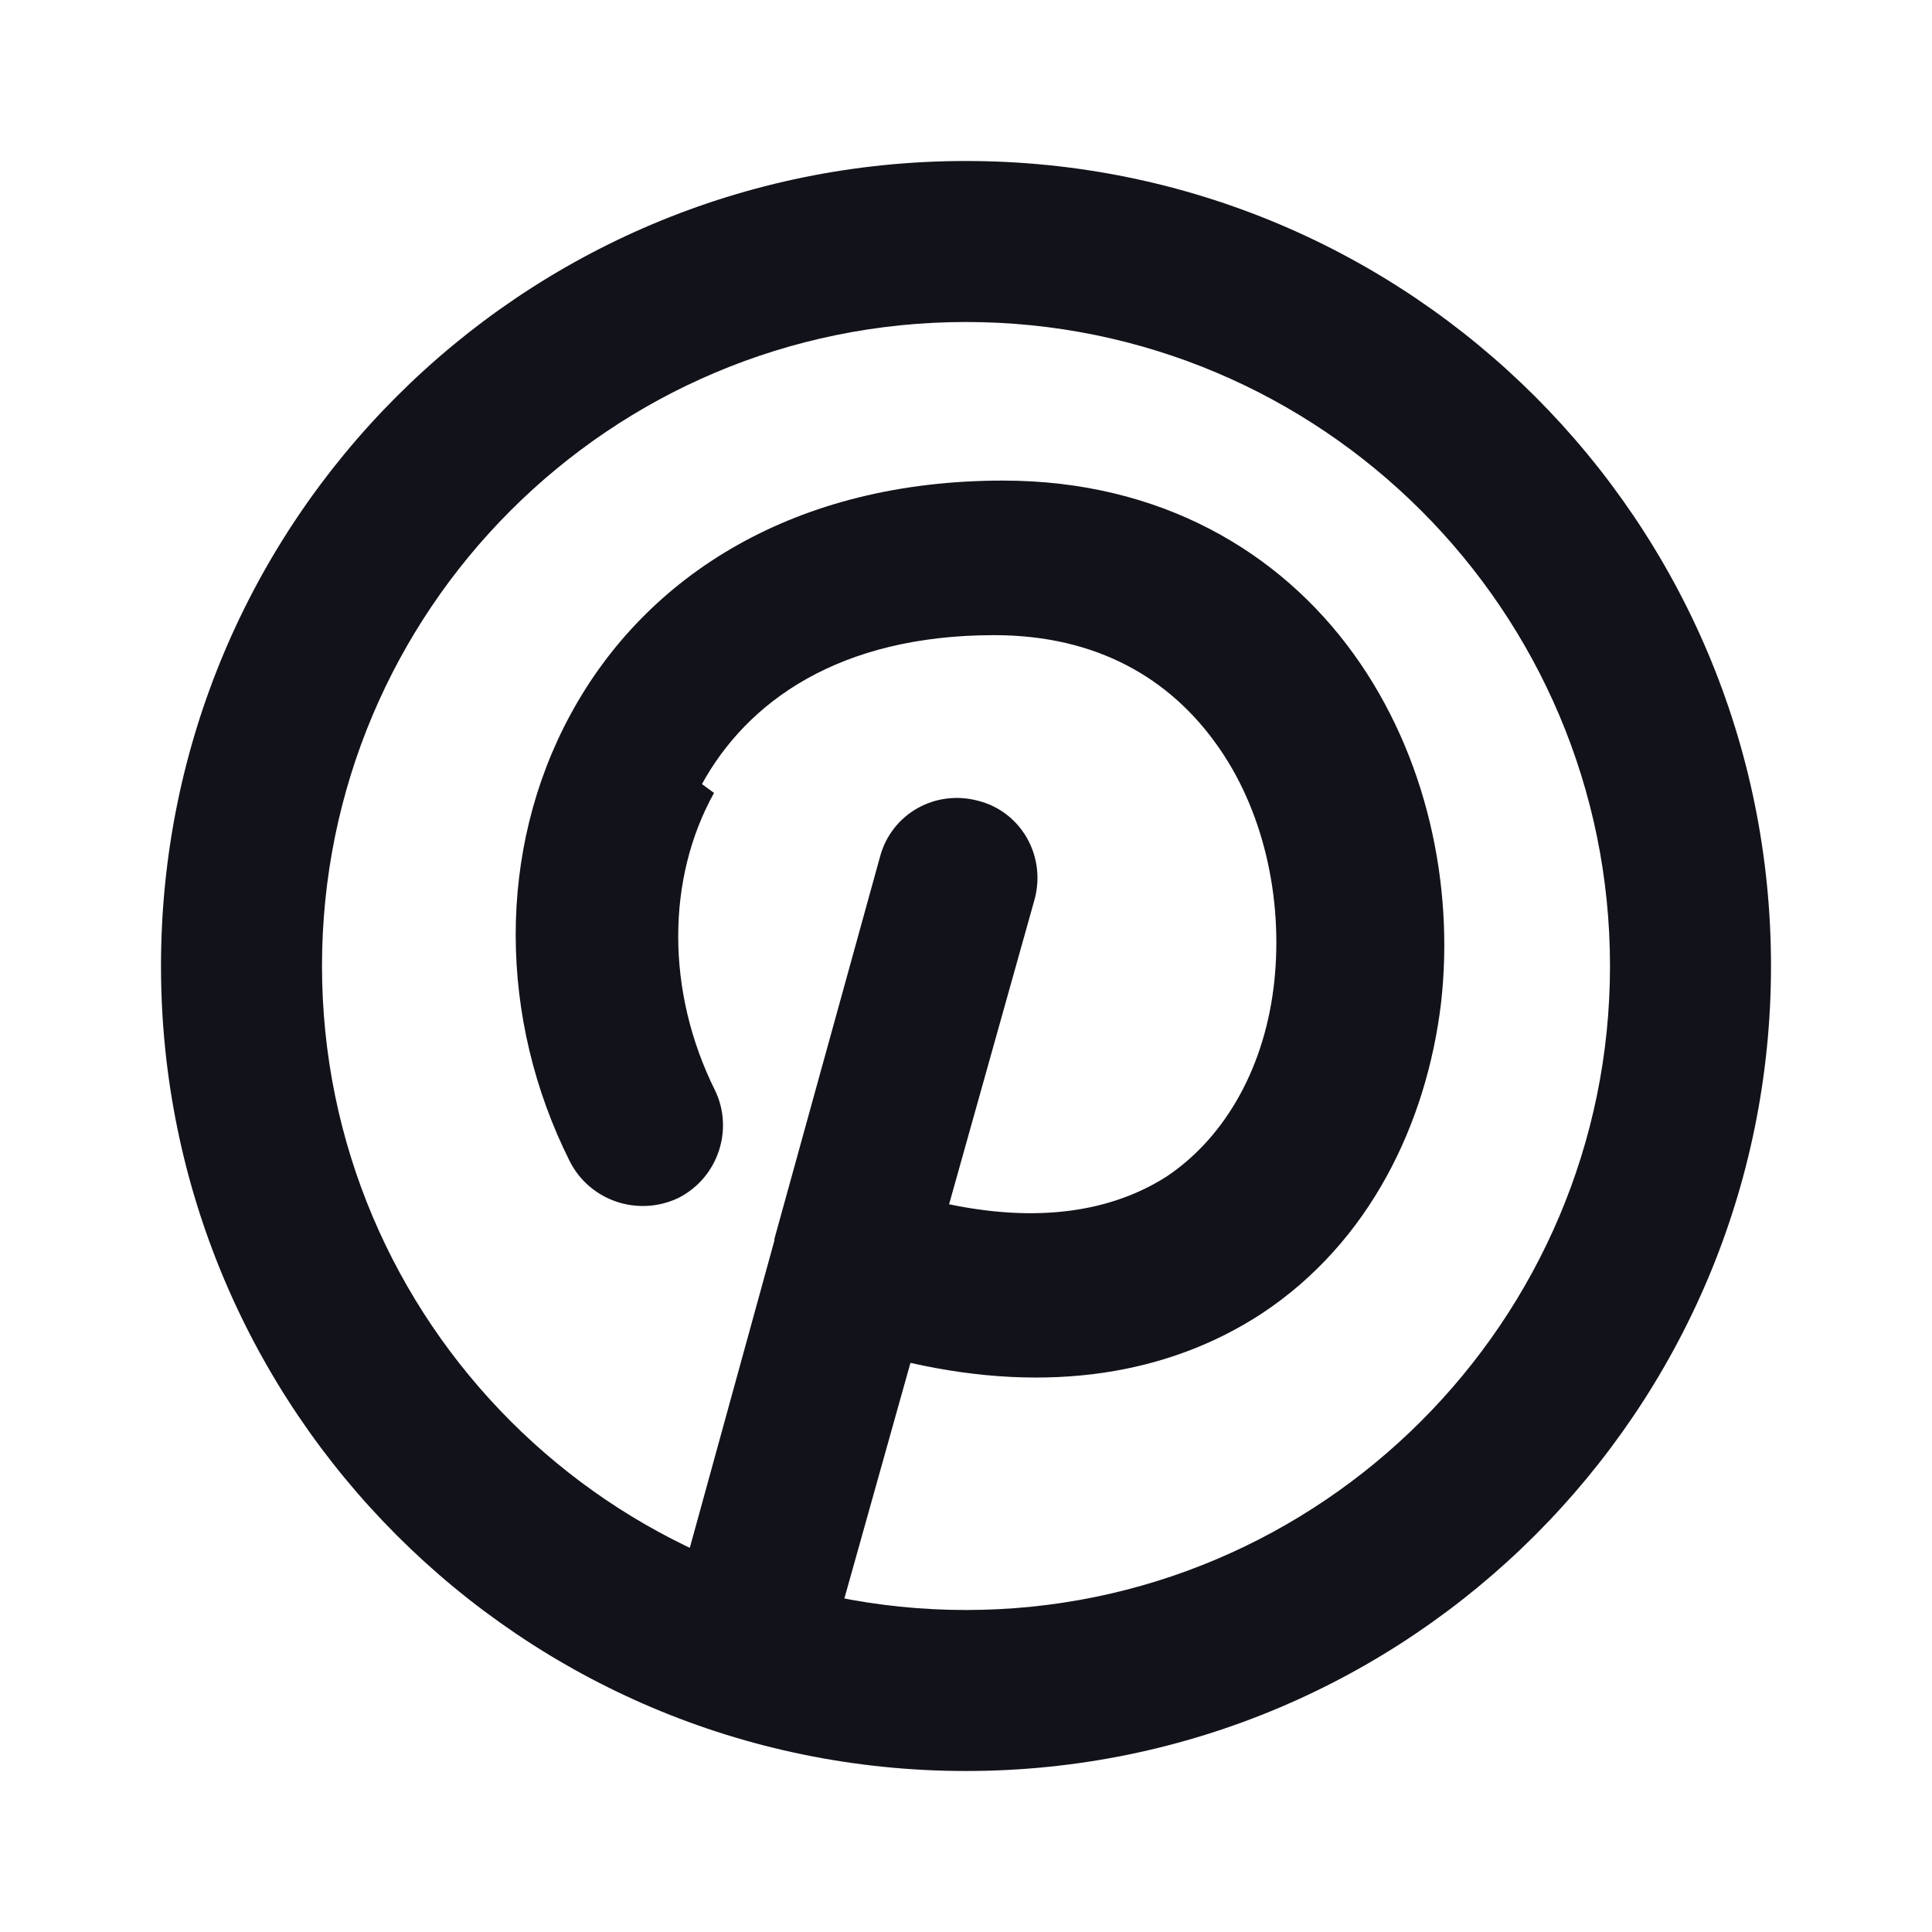 <svg viewBox="0 0 24 24" xmlns="http://www.w3.org/2000/svg"><g><g fill="#12131A" fill-rule="evenodd"><path d="M8.87 9.85c-.59 1.06-.6 2.46.01 3.69 .24.49.04 1.09-.45 1.34 -.5.24-1.1.04-1.35-.45 -.89-1.77-.91-3.87.01-5.56 .94-1.73 2.79-2.9 5.37-2.9 1.95 0 3.44.88 4.36 2.16 .9 1.25 1.25 2.86 1.08 4.34 -.18 1.48-.88 2.96-2.23 3.85 -1.15.75-2.63 1-4.36.61l-.92 3.28c-.15.53-.7.84-1.24.69 -.54-.15-.85-.7-.7-1.24l1.17-4.25c0-.01 0-.02 0-.02l1.31-4.74c.14-.54.69-.85 1.23-.7 .53.14.84.69.69 1.23l-1.06 3.78c1.25.26 2.12.03 2.71-.35 .74-.5 1.22-1.38 1.33-2.42 .11-1.045-.14-2.15-.73-2.96 -.57-.79-1.46-1.34-2.75-1.34 -1.93 0-3.07.83-3.63 1.85Z"/><path d="M12 20c4.41 0 8-3.59 8-8 0-4.42-3.59-8-8-8 -4.42 0-8 3.58-8 8 0 4.41 3.58 8 8 8Zm0 2c5.52 0 10-4.48 10-10 0-5.53-4.48-10-10-10C6.47 2 2 6.47 2 12c0 5.52 4.47 10 10 10Z"/></g></g></svg>